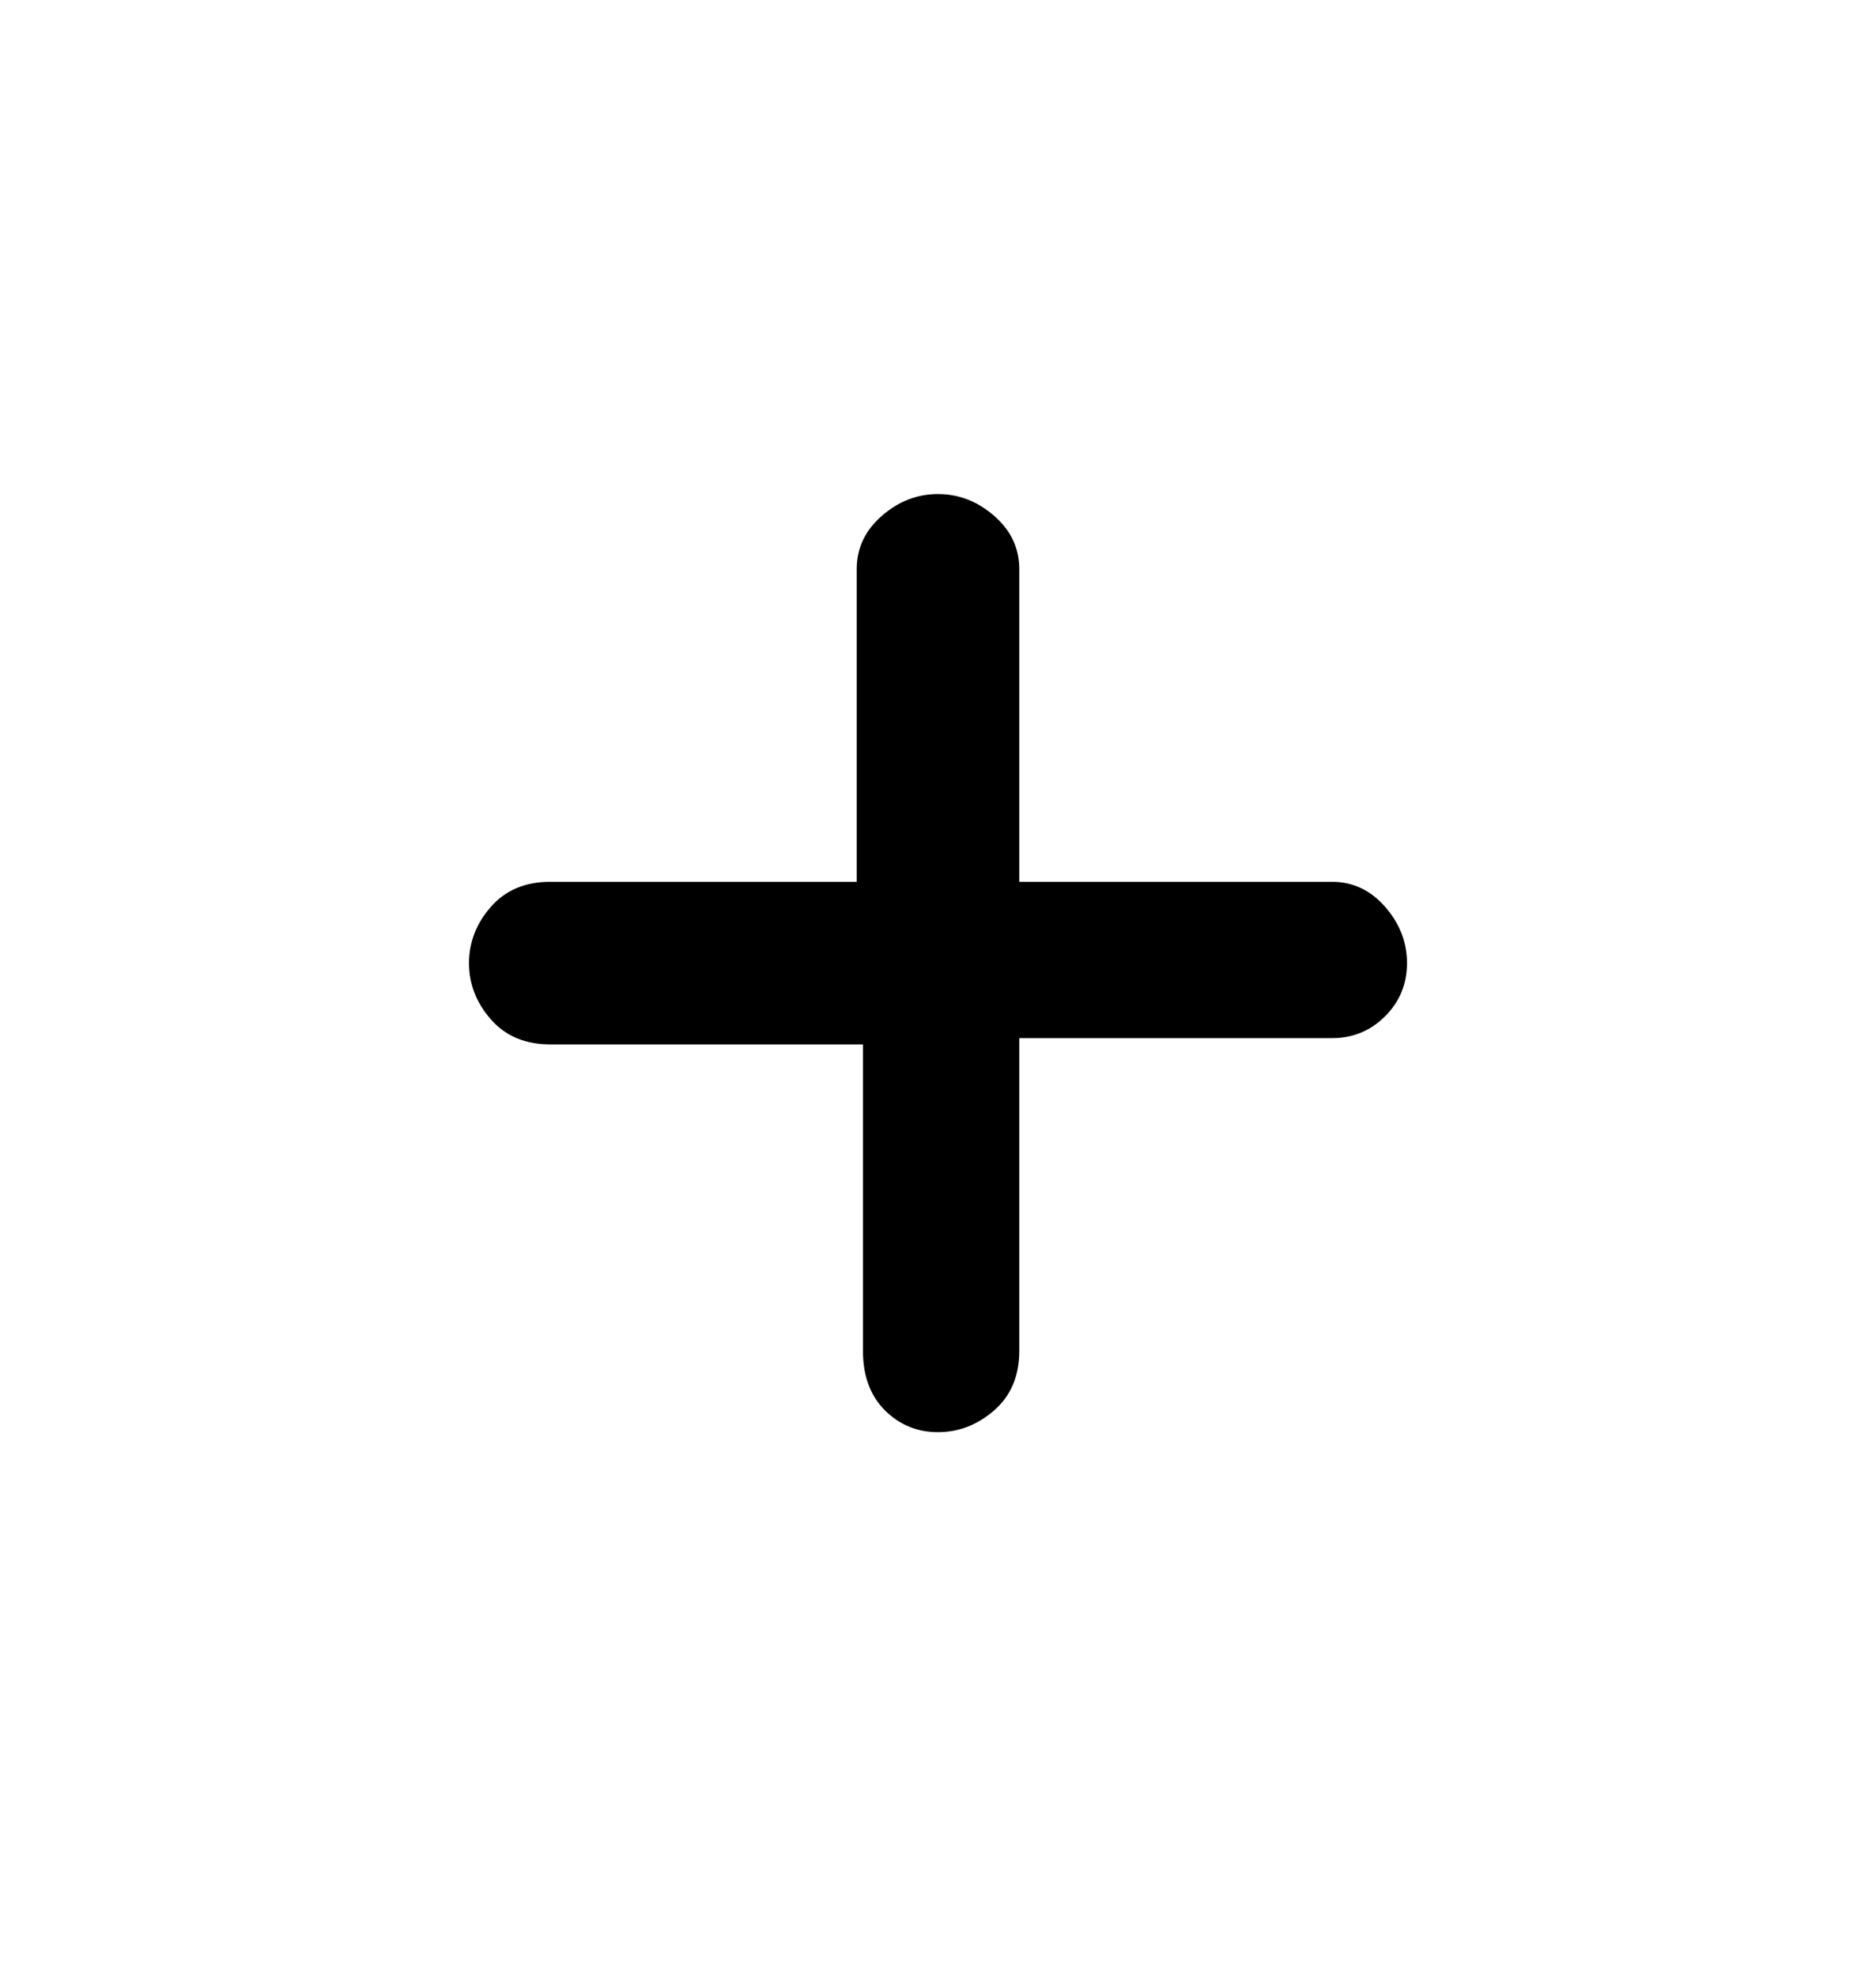 <svg viewBox="0 0 300 316" xmlns="http://www.w3.org/2000/svg"><path d="M213 141h-50V91q0-5-4-8.5t-9-3.5q-5 0-9 3.5t-4 8.5v50H88q-6 0-9.5 4t-3.5 9q0 5 3.5 9t9.5 4h50v49q0 6 3.5 9.5t8.5 3.5q5 0 9-3.5t4-9.5v-50h50q5 0 8.5-3.5t3.5-8.5q0-5-3.5-9t-8.5-4z"/></svg>